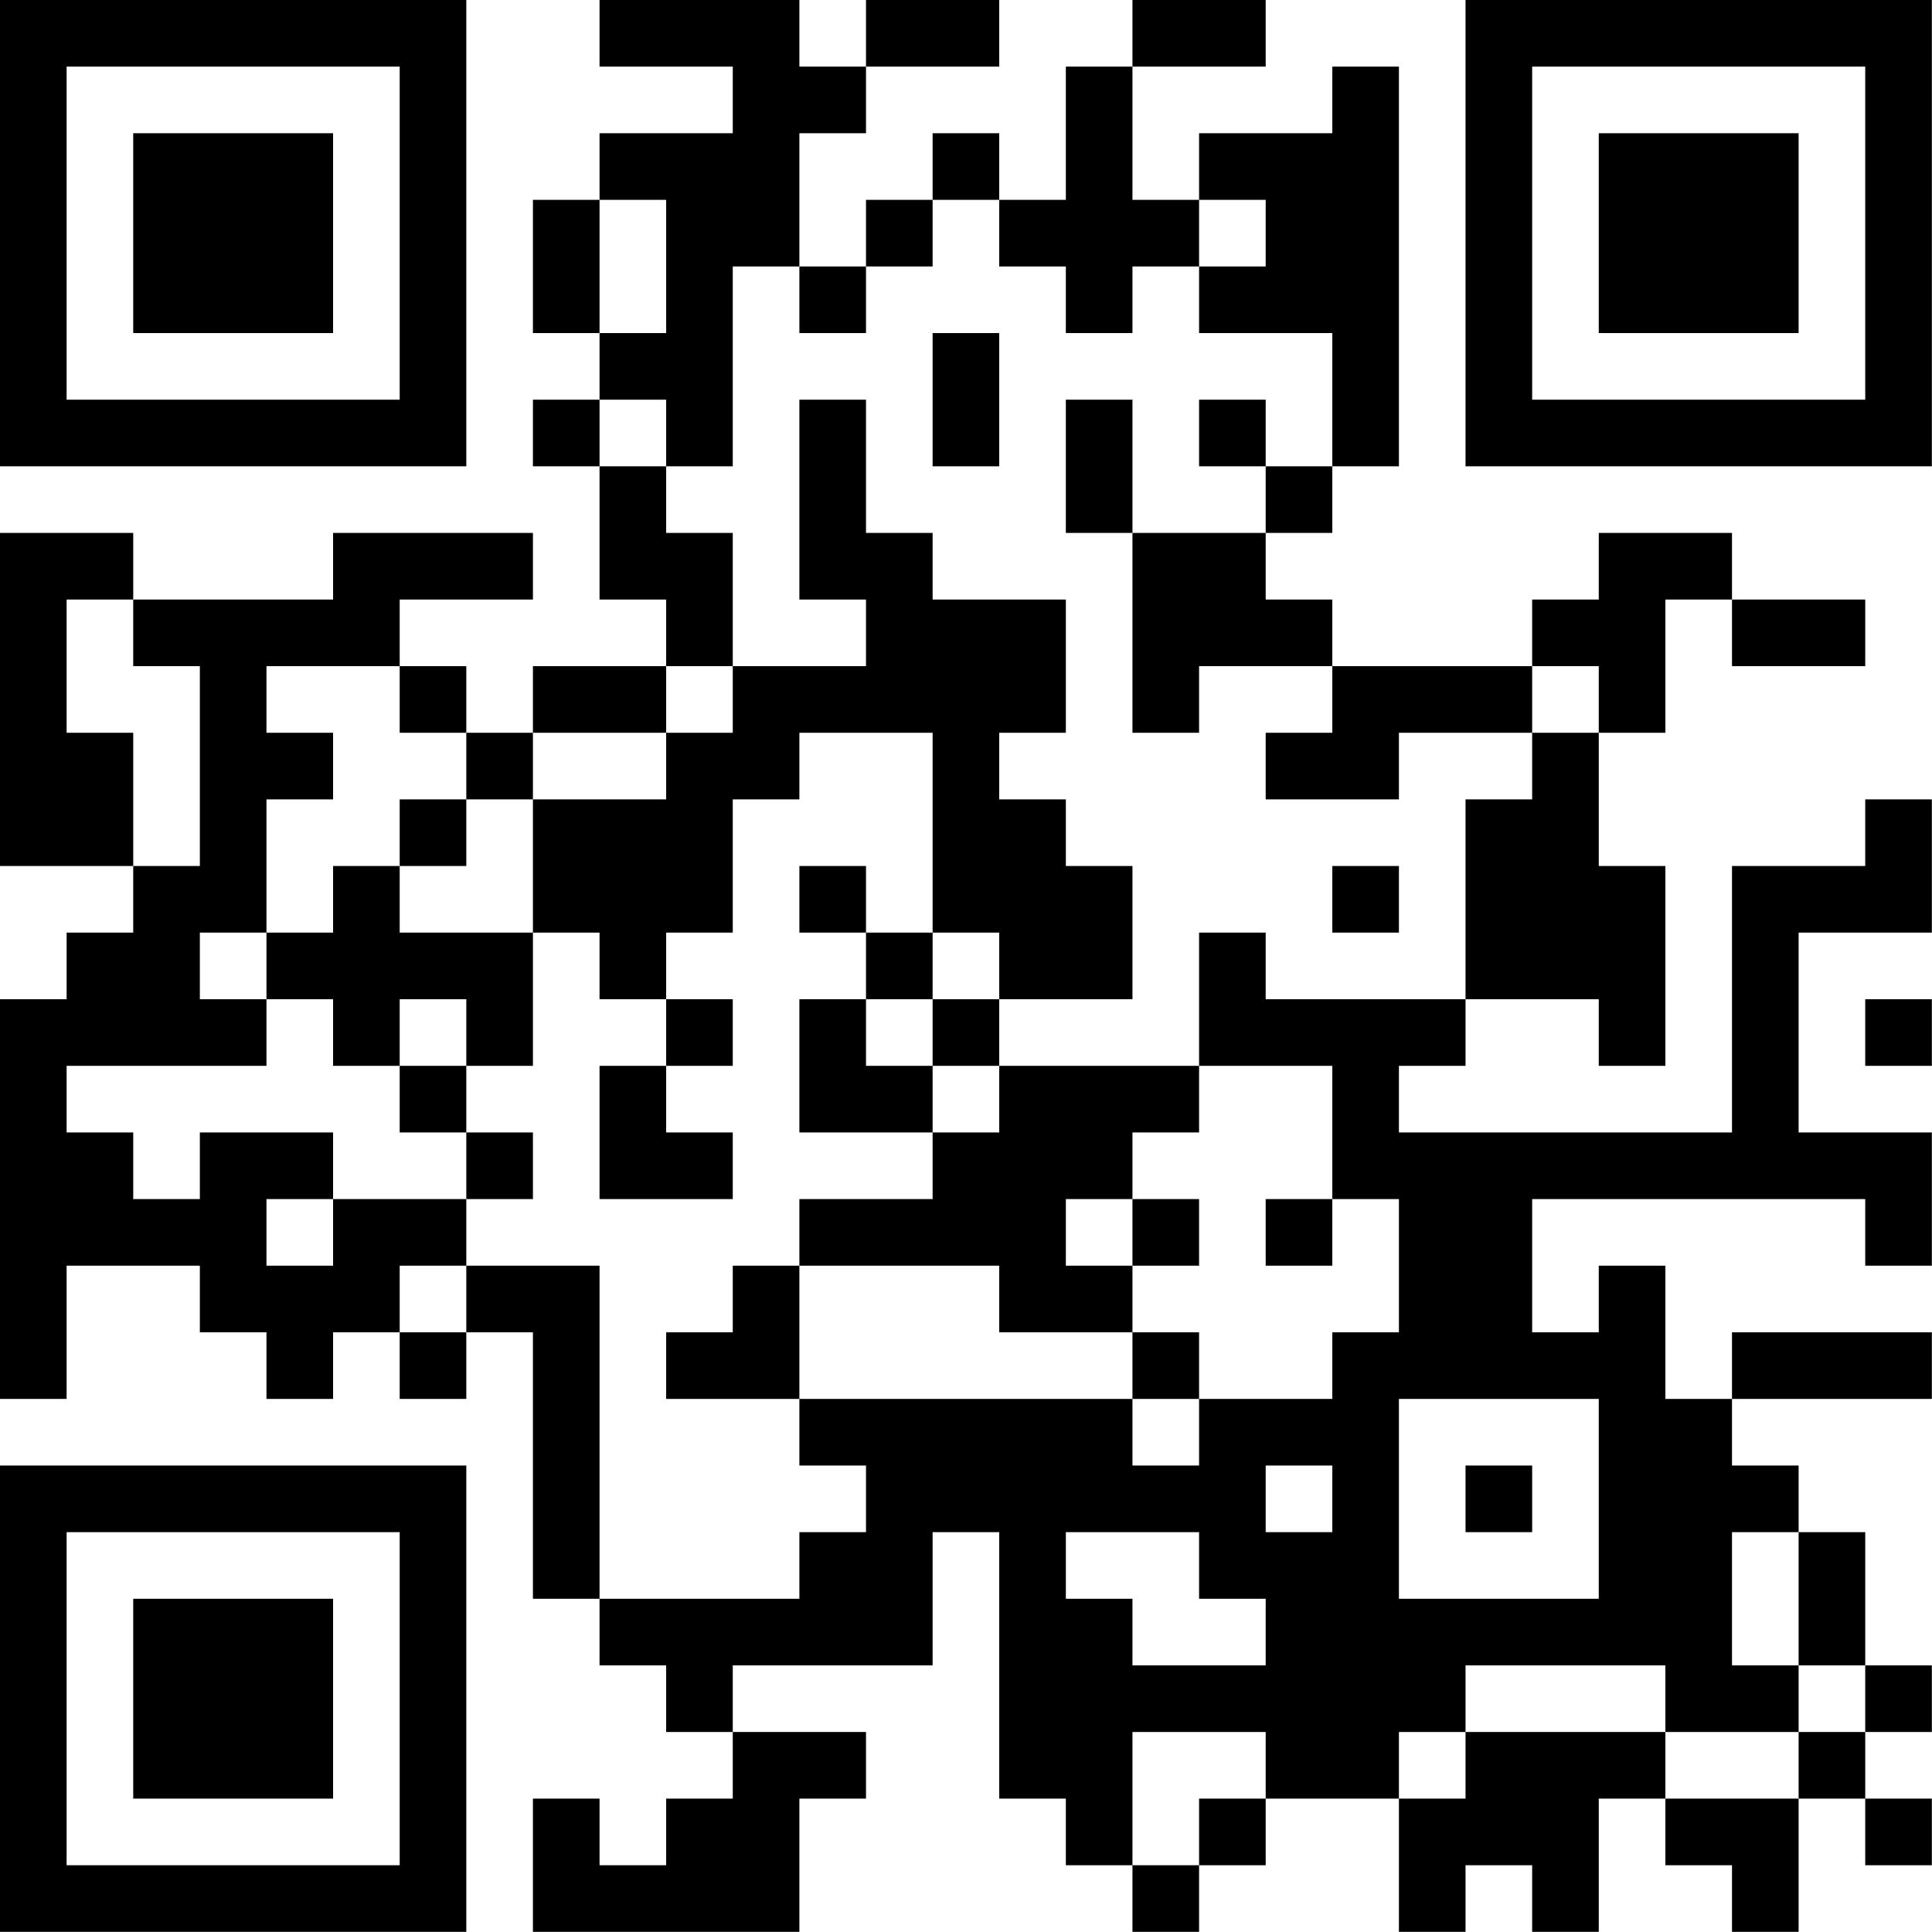 <?xml version="1.0" encoding="UTF-8"?>
<svg xmlns="http://www.w3.org/2000/svg" version="1.1" width="150" height="150" viewBox="0 0 150 150"><rect x="0" y="0" width="150" height="150" fill="#ffffff"/><g transform="scale(5.172)"><g transform="translate(0,0)"><path fill-rule="evenodd" d="M9 0L9 1L11 1L11 2L9 2L9 3L8 3L8 5L9 5L9 6L8 6L8 7L9 7L9 9L10 9L10 10L8 10L8 11L7 11L7 10L6 10L6 9L8 9L8 8L5 8L5 9L2 9L2 8L0 8L0 13L2 13L2 14L1 14L1 15L0 15L0 21L1 21L1 19L3 19L3 20L4 20L4 21L5 21L5 20L6 20L6 21L7 21L7 20L8 20L8 24L9 24L9 25L10 25L10 26L11 26L11 27L10 27L10 28L9 28L9 27L8 27L8 29L12 29L12 27L13 27L13 26L11 26L11 25L14 25L14 23L15 23L15 27L16 27L16 28L17 28L17 29L18 29L18 28L19 28L19 27L21 27L21 29L22 29L22 28L23 28L23 29L24 29L24 27L25 27L25 28L26 28L26 29L27 29L27 27L28 27L28 28L29 28L29 27L28 27L28 26L29 26L29 25L28 25L28 23L27 23L27 22L26 22L26 21L29 21L29 20L26 20L26 21L25 21L25 19L24 19L24 20L23 20L23 18L28 18L28 19L29 19L29 17L27 17L27 14L29 14L29 12L28 12L28 13L26 13L26 17L21 17L21 16L22 16L22 15L24 15L24 16L25 16L25 13L24 13L24 11L25 11L25 9L26 9L26 10L28 10L28 9L26 9L26 8L24 8L24 9L23 9L23 10L20 10L20 9L19 9L19 8L20 8L20 7L21 7L21 1L20 1L20 2L18 2L18 3L17 3L17 1L19 1L19 0L17 0L17 1L16 1L16 3L15 3L15 2L14 2L14 3L13 3L13 4L12 4L12 2L13 2L13 1L15 1L15 0L13 0L13 1L12 1L12 0ZM9 3L9 5L10 5L10 3ZM14 3L14 4L13 4L13 5L12 5L12 4L11 4L11 7L10 7L10 6L9 6L9 7L10 7L10 8L11 8L11 10L10 10L10 11L8 11L8 12L7 12L7 11L6 11L6 10L4 10L4 11L5 11L5 12L4 12L4 14L3 14L3 15L4 15L4 16L1 16L1 17L2 17L2 18L3 18L3 17L5 17L5 18L4 18L4 19L5 19L5 18L7 18L7 19L6 19L6 20L7 20L7 19L9 19L9 24L12 24L12 23L13 23L13 22L12 22L12 21L17 21L17 22L18 22L18 21L20 21L20 20L21 20L21 18L20 18L20 16L18 16L18 14L19 14L19 15L22 15L22 12L23 12L23 11L24 11L24 10L23 10L23 11L21 11L21 12L19 12L19 11L20 11L20 10L18 10L18 11L17 11L17 8L19 8L19 7L20 7L20 5L18 5L18 4L19 4L19 3L18 3L18 4L17 4L17 5L16 5L16 4L15 4L15 3ZM14 5L14 7L15 7L15 5ZM12 6L12 9L13 9L13 10L11 10L11 11L10 11L10 12L8 12L8 14L6 14L6 13L7 13L7 12L6 12L6 13L5 13L5 14L4 14L4 15L5 15L5 16L6 16L6 17L7 17L7 18L8 18L8 17L7 17L7 16L8 16L8 14L9 14L9 15L10 15L10 16L9 16L9 18L11 18L11 17L10 17L10 16L11 16L11 15L10 15L10 14L11 14L11 12L12 12L12 11L14 11L14 14L13 14L13 13L12 13L12 14L13 14L13 15L12 15L12 17L14 17L14 18L12 18L12 19L11 19L11 20L10 20L10 21L12 21L12 19L15 19L15 20L17 20L17 21L18 21L18 20L17 20L17 19L18 19L18 18L17 18L17 17L18 17L18 16L15 16L15 15L17 15L17 13L16 13L16 12L15 12L15 11L16 11L16 9L14 9L14 8L13 8L13 6ZM16 6L16 8L17 8L17 6ZM18 6L18 7L19 7L19 6ZM1 9L1 11L2 11L2 13L3 13L3 10L2 10L2 9ZM20 13L20 14L21 14L21 13ZM14 14L14 15L13 15L13 16L14 16L14 17L15 17L15 16L14 16L14 15L15 15L15 14ZM6 15L6 16L7 16L7 15ZM28 15L28 16L29 16L29 15ZM16 18L16 19L17 19L17 18ZM19 18L19 19L20 19L20 18ZM21 21L21 24L24 24L24 21ZM19 22L19 23L20 23L20 22ZM22 22L22 23L23 23L23 22ZM16 23L16 24L17 24L17 25L19 25L19 24L18 24L18 23ZM26 23L26 25L27 25L27 26L25 26L25 25L22 25L22 26L21 26L21 27L22 27L22 26L25 26L25 27L27 27L27 26L28 26L28 25L27 25L27 23ZM17 26L17 28L18 28L18 27L19 27L19 26ZM0 0L0 7L7 7L7 0ZM1 1L1 6L6 6L6 1ZM2 2L2 5L5 5L5 2ZM22 0L22 7L29 7L29 0ZM23 1L23 6L28 6L28 1ZM24 2L24 5L27 5L27 2ZM0 22L0 29L7 29L7 22ZM1 23L1 28L6 28L6 23ZM2 24L2 27L5 27L5 24Z" fill="#000000"/></g></g></svg>
